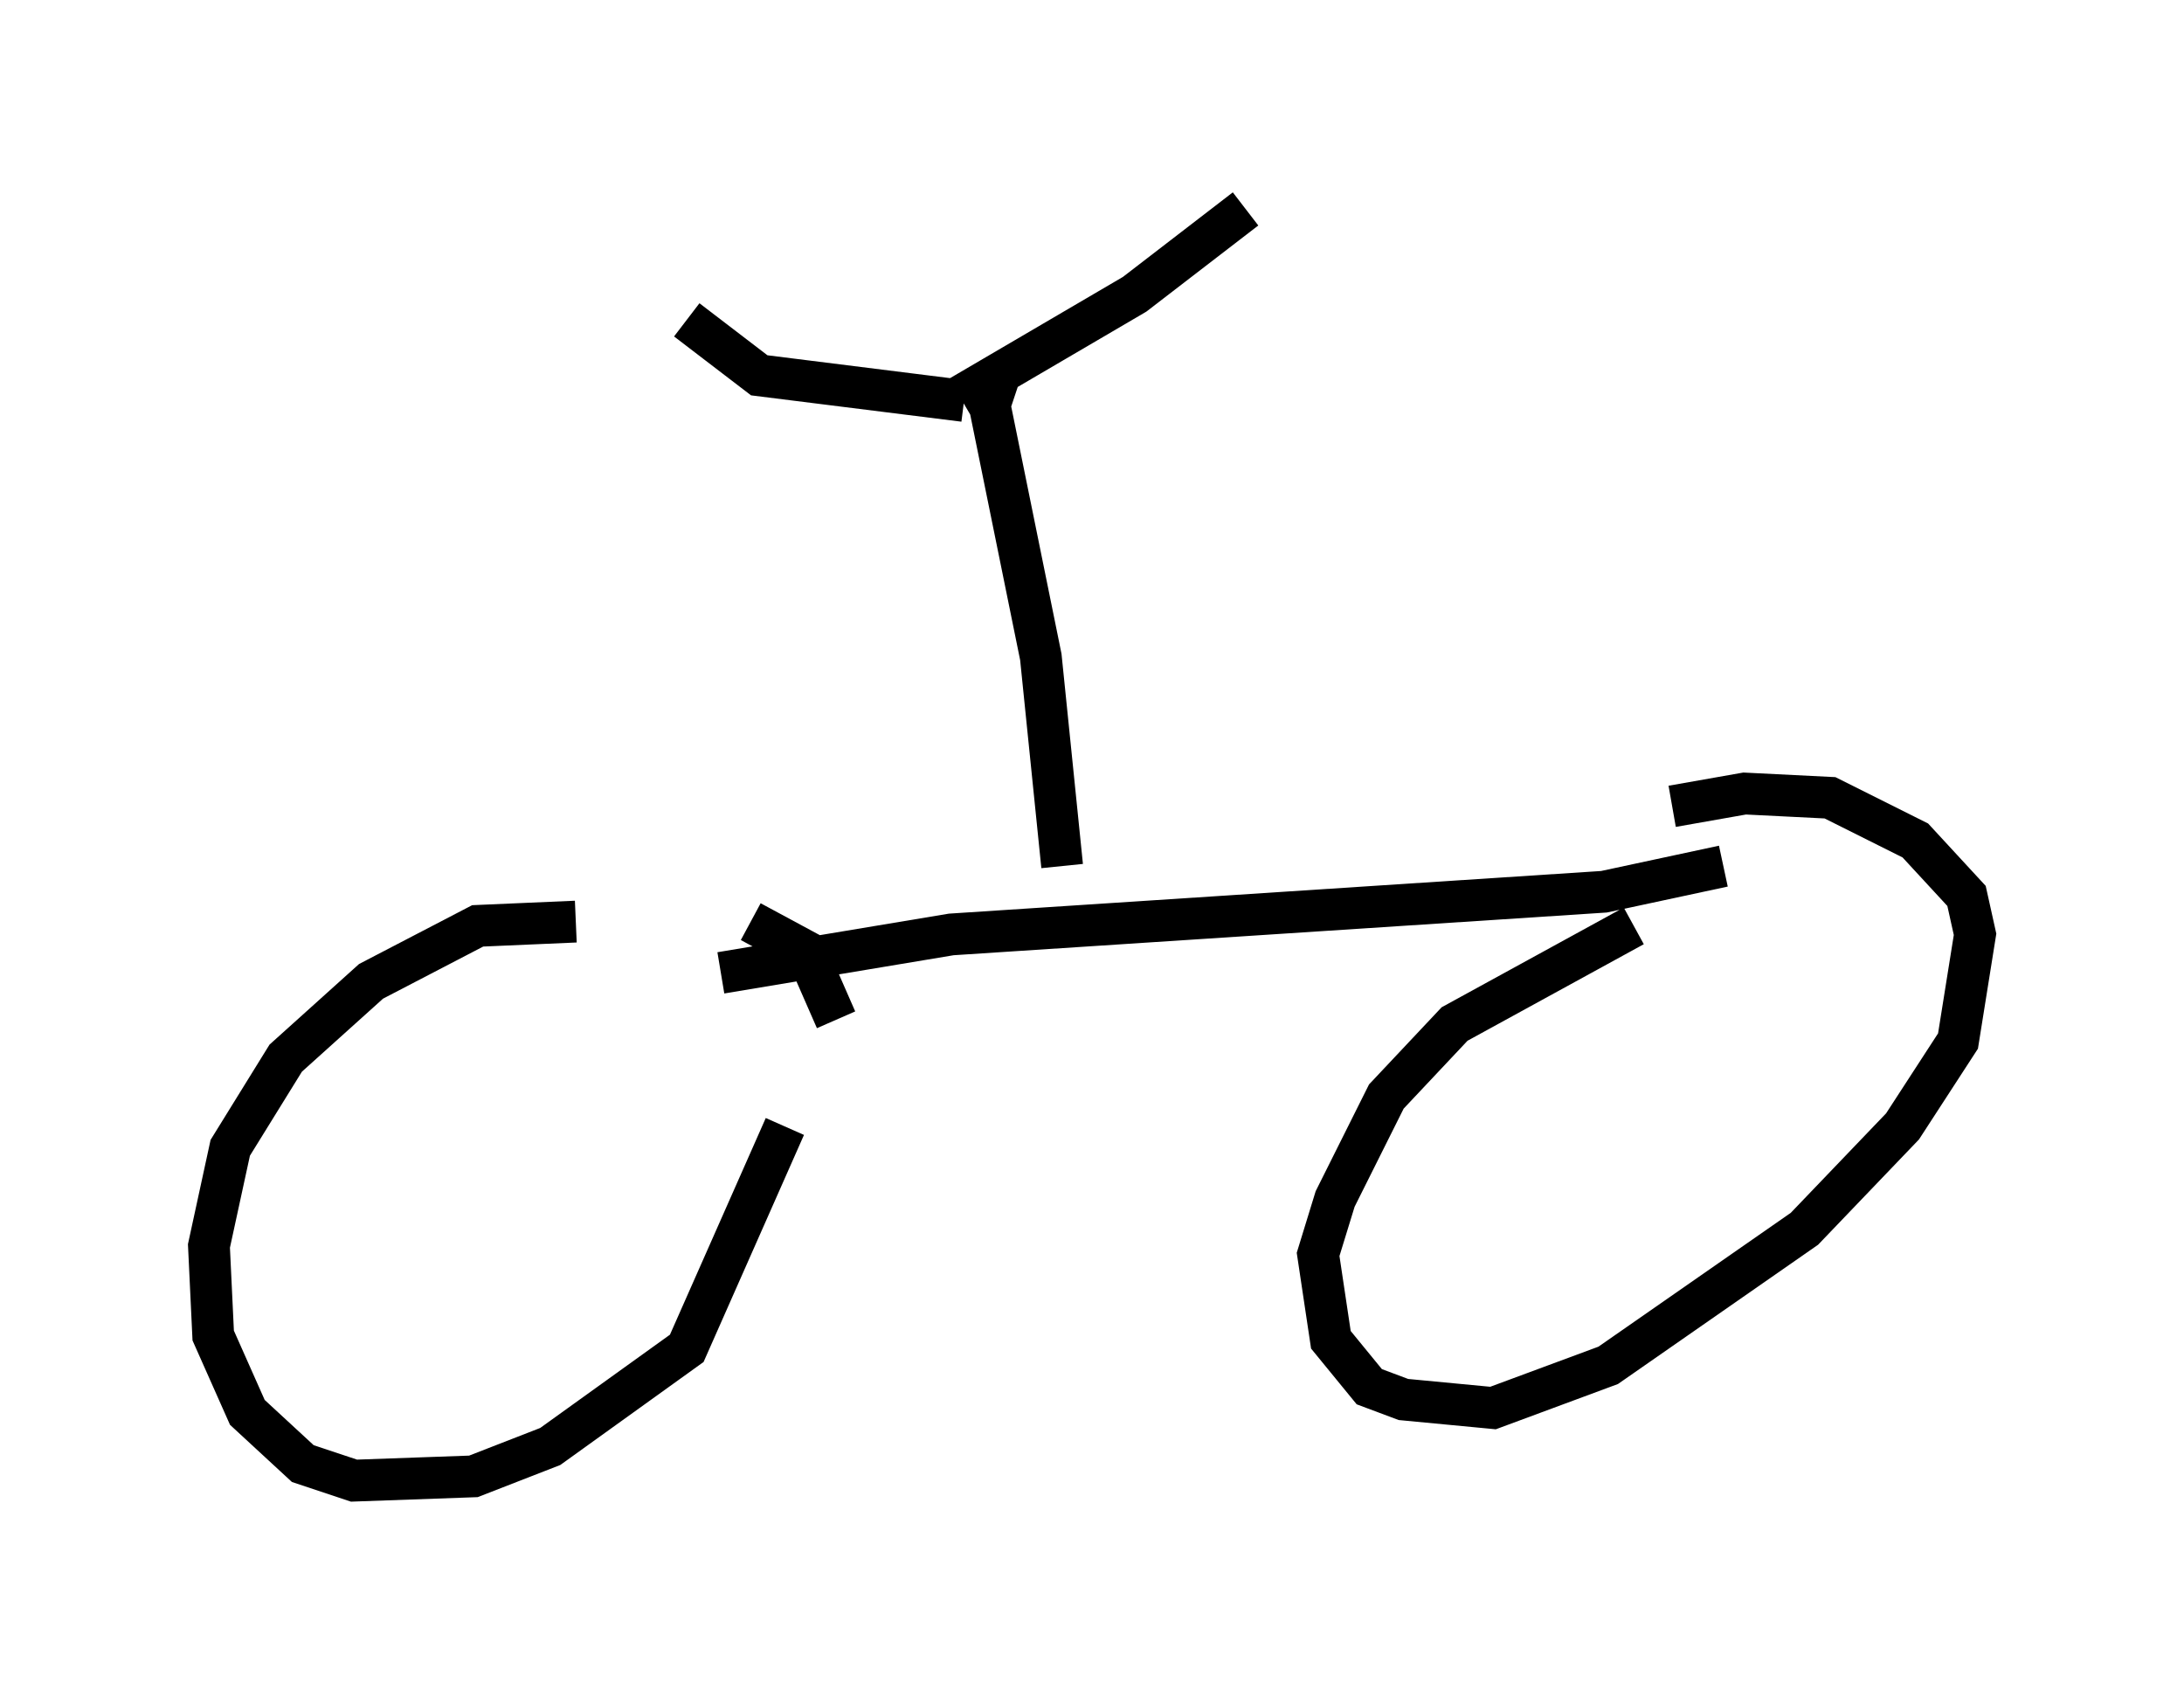<?xml version="1.0" encoding="utf-8" ?>
<svg baseProfile="full" height="40.421" version="1.1" width="52.263" xmlns="http://www.w3.org/2000/svg" xmlns:ev="http://www.w3.org/2001/xml-events" xmlns:xlink="http://www.w3.org/1999/xlink"><defs /><rect fill="white" height="40.421" width="52.263" x="0" y="0" /><path d="M15.719, 23.069 m-1.94, -1.021 l-2.348, 0.102 -2.552, 1.327 l-2.042, 1.838 -1.327, 2.144 l-0.51, 2.348 0.102, 2.144 l0.817, 1.838 1.327, 1.225 l1.225, 0.408 2.858, -0.102 l1.838, -0.715 3.267, -2.348 l2.348, -5.308 m1.225, -2.552 l-0.715, -1.633 -1.327, -0.715 m-0.715, 1.225 l5.513, -0.919 15.619, -1.021 l2.858, -0.613 m-2.144, 1.429 l-4.288, 2.348 -1.633, 1.735 l-1.225, 2.45 -0.408, 1.327 l0.306, 2.042 0.919, 1.123 l0.817, 0.306 2.144, 0.204 l2.756, -1.021 4.696, -3.267 l2.348, -2.45 1.327, -2.042 l0.408, -2.552 -0.204, -0.919 l-1.225, -1.327 -2.042, -1.021 l-2.042, -0.102 -1.735, 0.306 m-14.598, 1.429 l-0.51, -5.002 -1.225, -6.023 l0.306, -0.919 m-0.919, 0.817 l-4.9, -0.613 -1.735, -1.327 m6.533, 1.838 l4.185, -2.45 2.654, -2.042 " fill="none" stroke="black" stroke-width="1" /></svg>